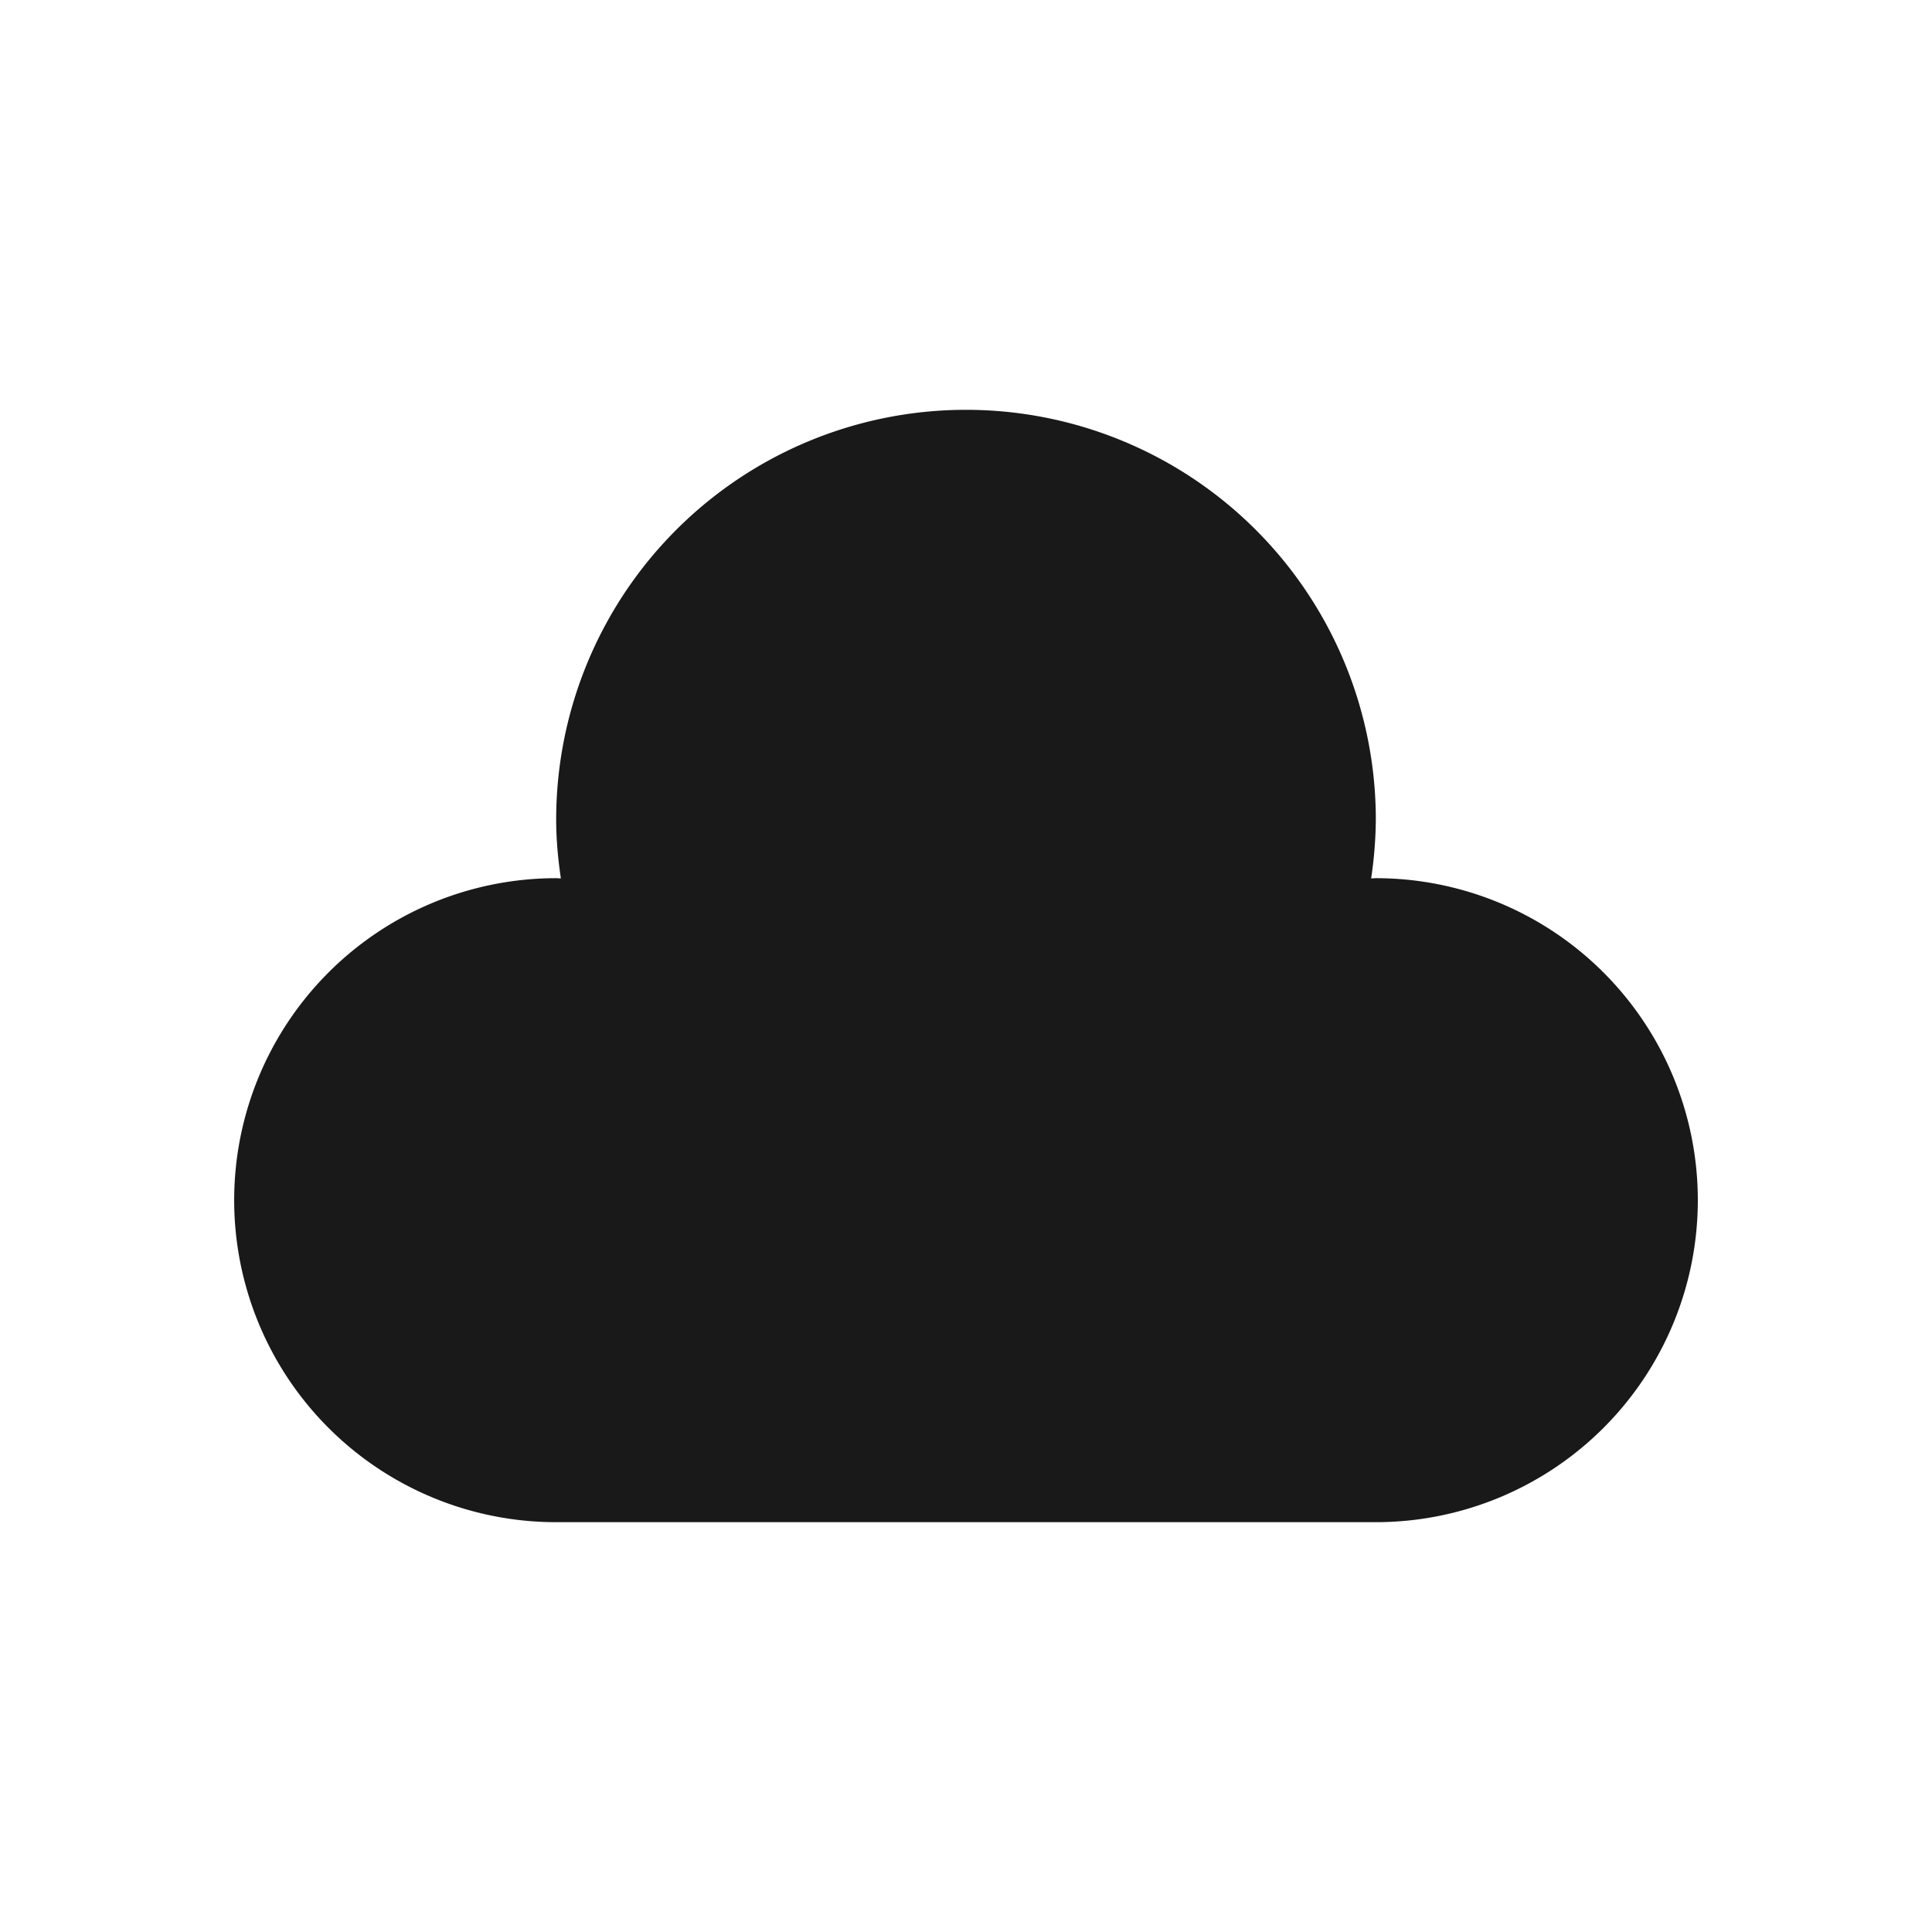 <svg width="33" height="33" viewBox="-4 -4 33 33" id="ic-25-gnb-dark-drive-000000" x="66" y="363" xmlns="http://www.w3.org/2000/svg"><g fill="none" fill-rule="evenodd"><path d="M0 0h25v25H0z"/><path fill="#000" fill-opacity=".9" d="M19.5 11c-.027 0-.054.004-.08.004A7.07 7.07 0 0019.5 10a7 7 0 00-14 0c0 .342.032.675.08 1.004-.027 0-.054-.004-.08-.004a5.5 5.5 0 100 11h14a5.5 5.5 0 000-11"/></g></svg>